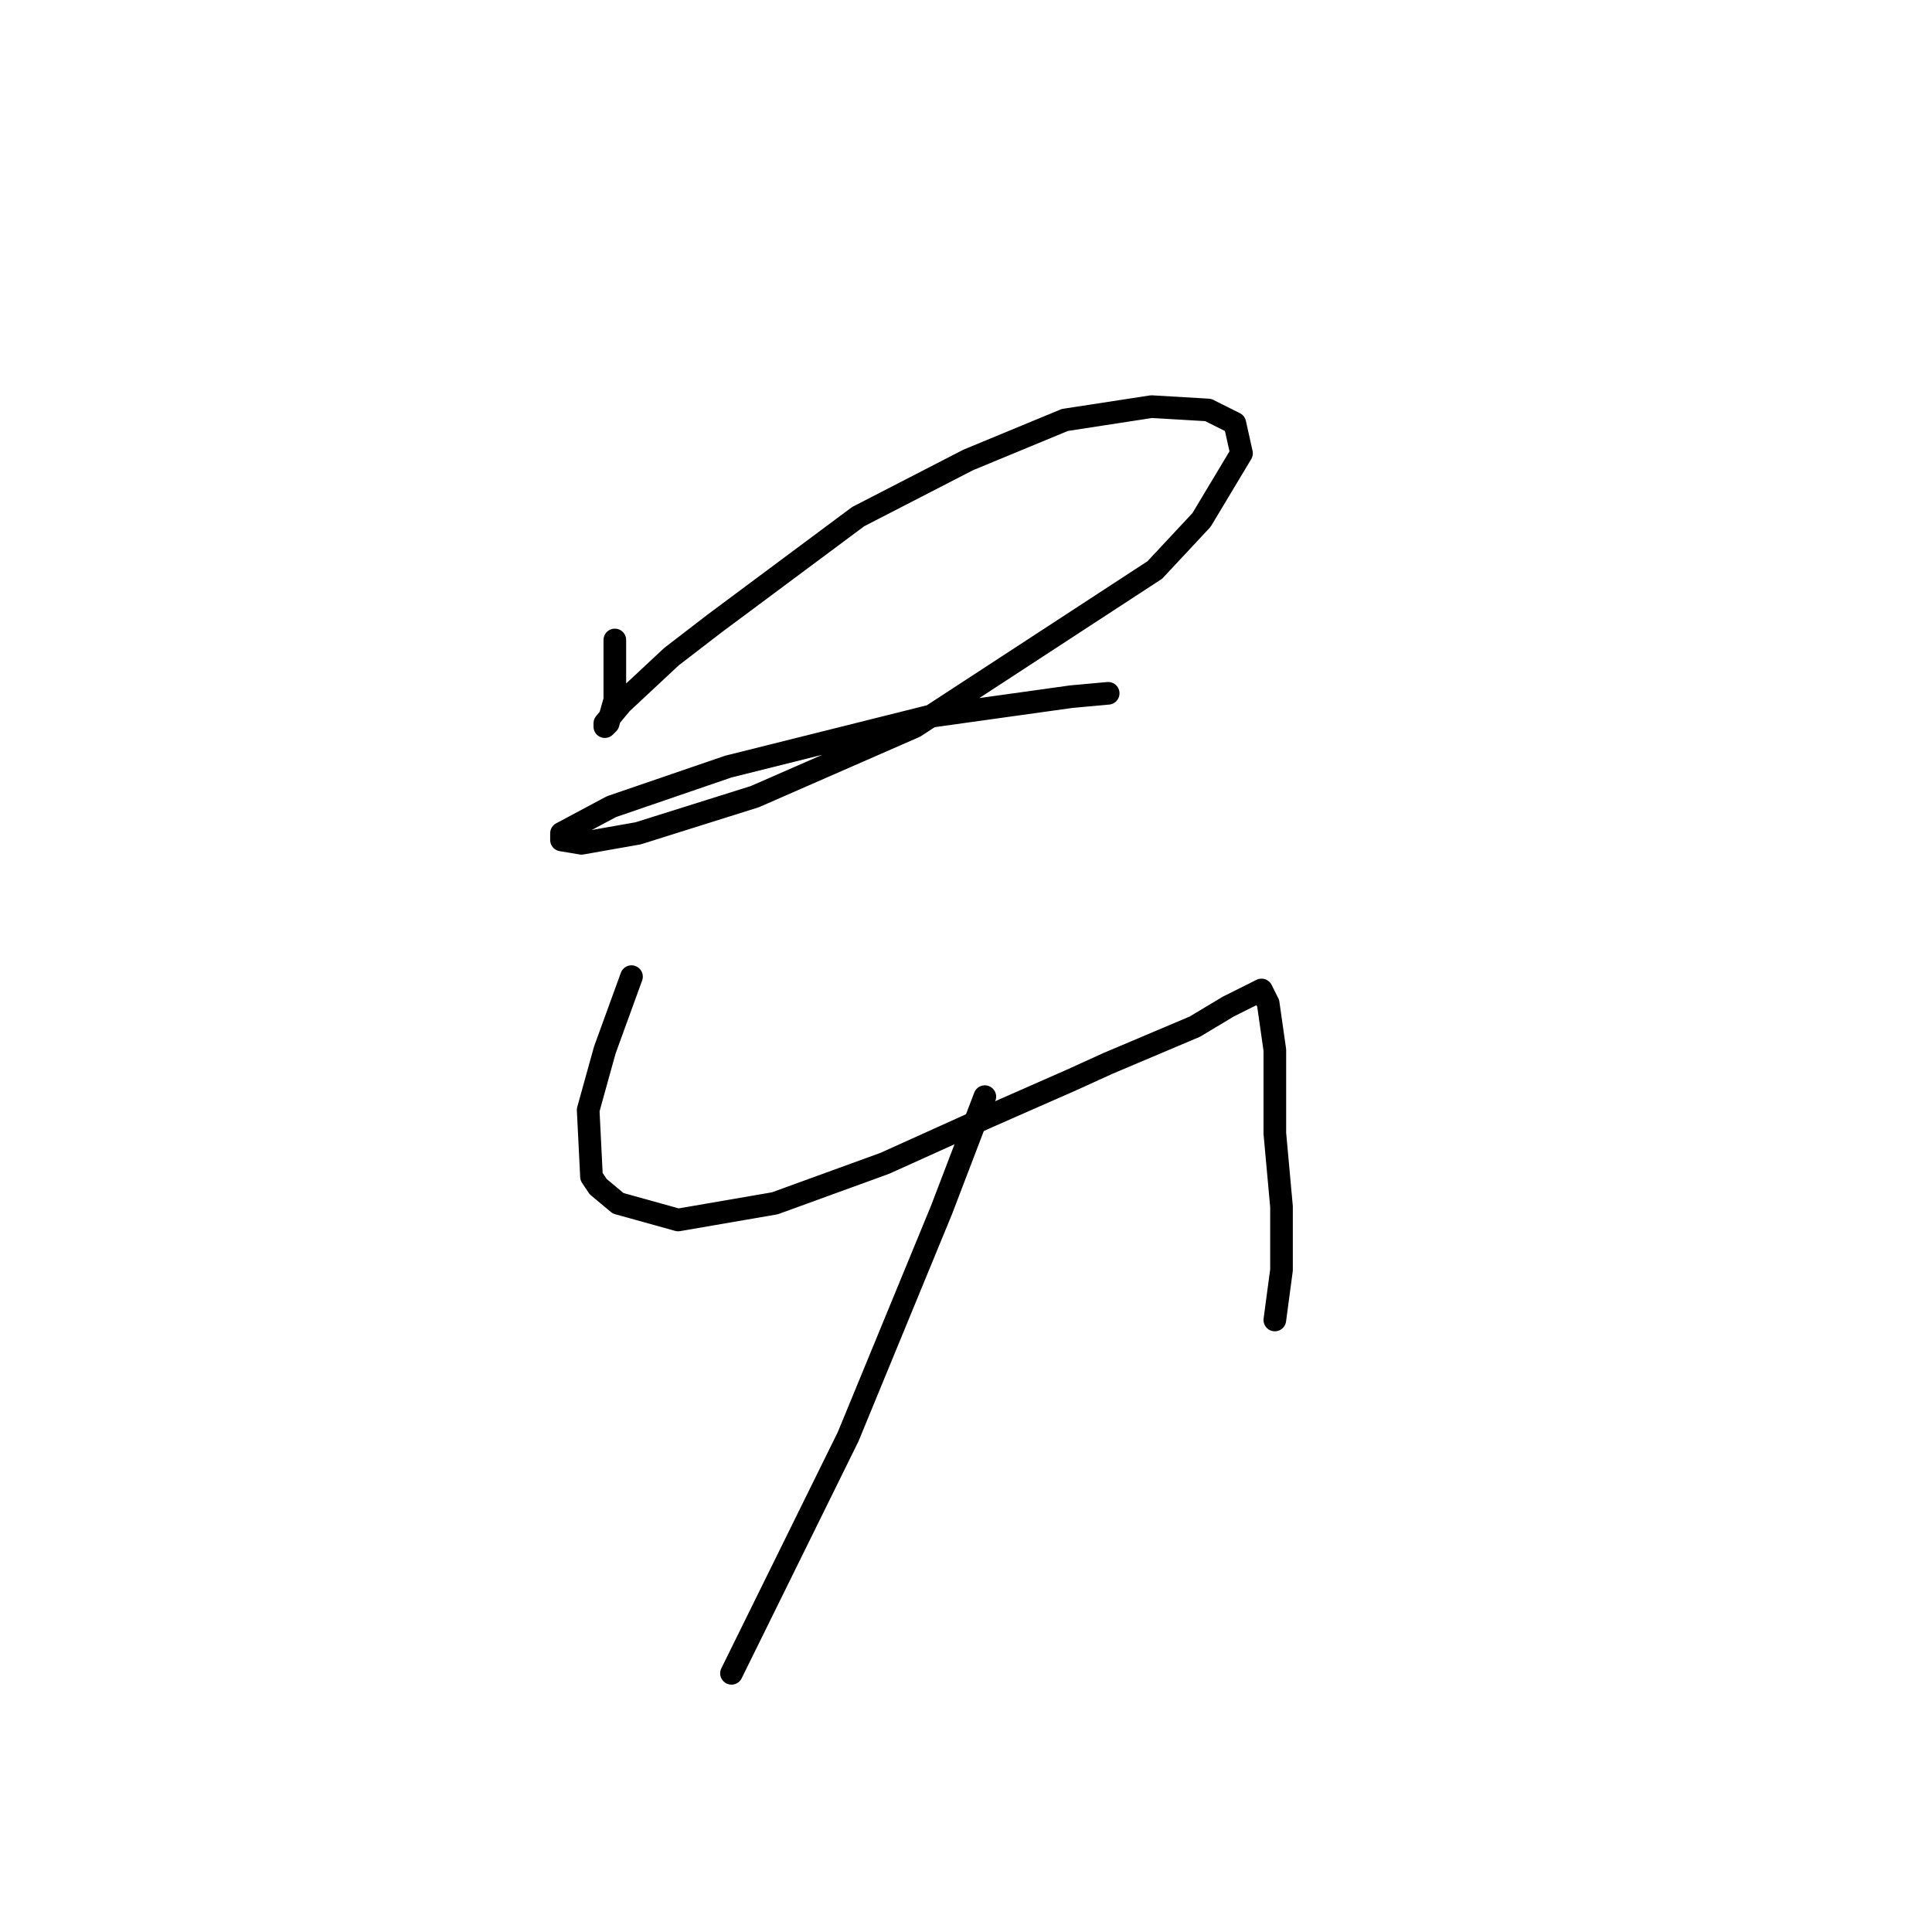 <?xml version="1.0" standalone="no"?>
    <svg width="256" height="256" xmlns="http://www.w3.org/2000/svg" version="1.1">
    <polyline stroke="black" stroke-width="3" stroke-linecap="round" fill="transparent" stroke-linejoin="round" points="81.468 84.8 81.468 87.891 81.468 90.542 81.468 92.75 80.585 95.842 80.143 96.284 80.143 95.842 82.351 93.192 88.977 87.008 94.719 82.591 113.711 68.457 128.287 60.948 141.096 55.648 152.58 53.881 160.089 54.323 163.622 56.09 164.506 60.065 159.205 68.899 153.022 75.524 121.22 96.284 100.019 105.559 84.56 110.418 77.051 111.743 74.401 111.301 74.401 110.418 81.026 106.884 96.485 101.584 114.153 97.167 122.987 94.958 141.979 92.308 146.838 91.867 146.838 91.867 " />
        <polyline stroke="black" stroke-width="3" stroke-linecap="round" fill="transparent" stroke-linejoin="round" points="83.676 129.41 81.91 134.269 80.143 139.127 77.935 147.078 78.376 155.912 79.26 157.237 81.91 159.445 89.86 161.653 102.669 159.445 117.245 154.145 130.937 147.961 141.979 143.103 146.838 140.894 158.322 136.036 162.739 133.385 164.506 132.502 167.156 131.177 168.039 132.944 168.922 139.127 168.922 150.17 169.806 159.887 169.806 168.279 168.922 174.904 168.922 174.904 " />
        <polyline stroke="black" stroke-width="3" stroke-linecap="round" fill="transparent" stroke-linejoin="round" points="130.496 145.311 124.754 160.328 112.386 190.363 96.927 221.723 96.927 221.723 " />
        </svg>